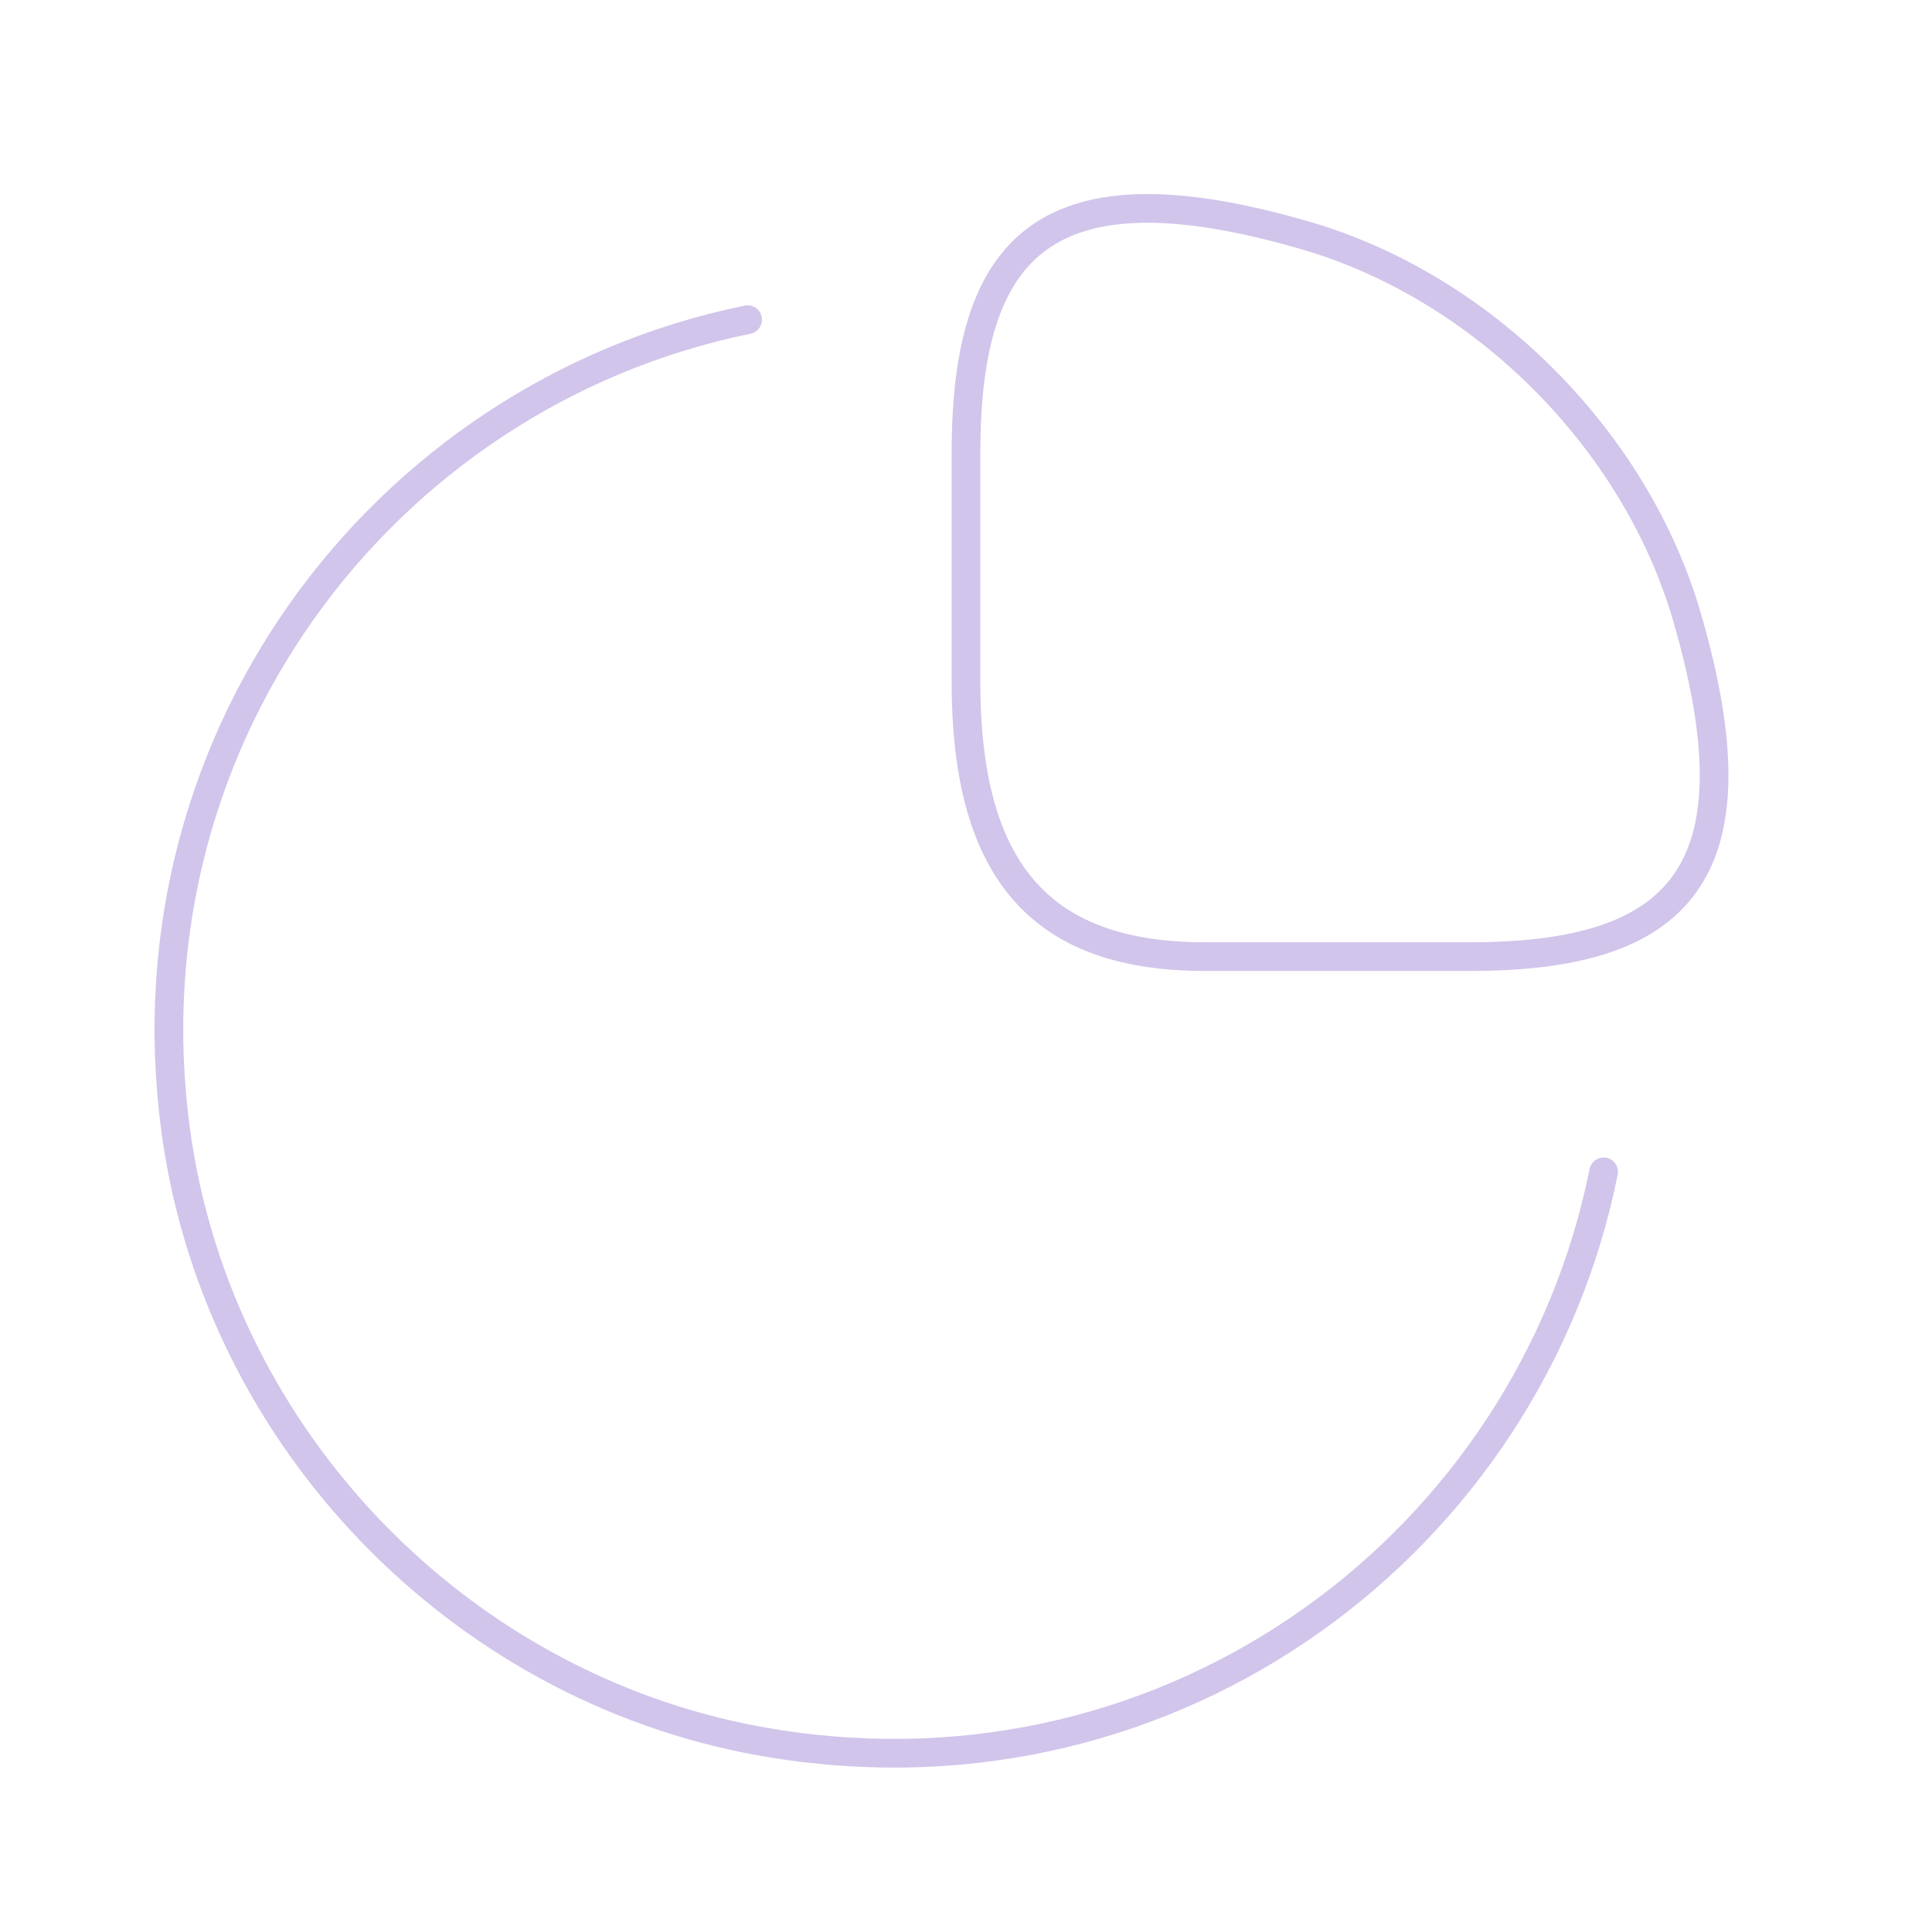<svg width="101" height="100" viewBox="0 0 101 100" fill="none" xmlns="http://www.w3.org/2000/svg">
<path d="M76.833 50.001C87.667 50.001 92.167 45.834 88.167 32.167C85.458 22.959 77.542 15.042 68.333 12.334C54.667 8.334 50.5 12.834 50.5 23.667V35.667C50.5 45.834 54.667 50.001 63 50.001H76.833Z" stroke="#D1C5EB" stroke-width="1.5" stroke-linecap="round" stroke-linejoin="round"/>
<path d="M83.834 61.251C79.959 80.542 61.459 94.542 40.417 91.126C24.626 88.584 11.917 75.876 9.334 60.084C5.959 39.126 19.876 20.626 39.084 16.709" stroke="#D1C5EB" stroke-width="1.5" stroke-linecap="round" stroke-linejoin="round"/>
</svg>
